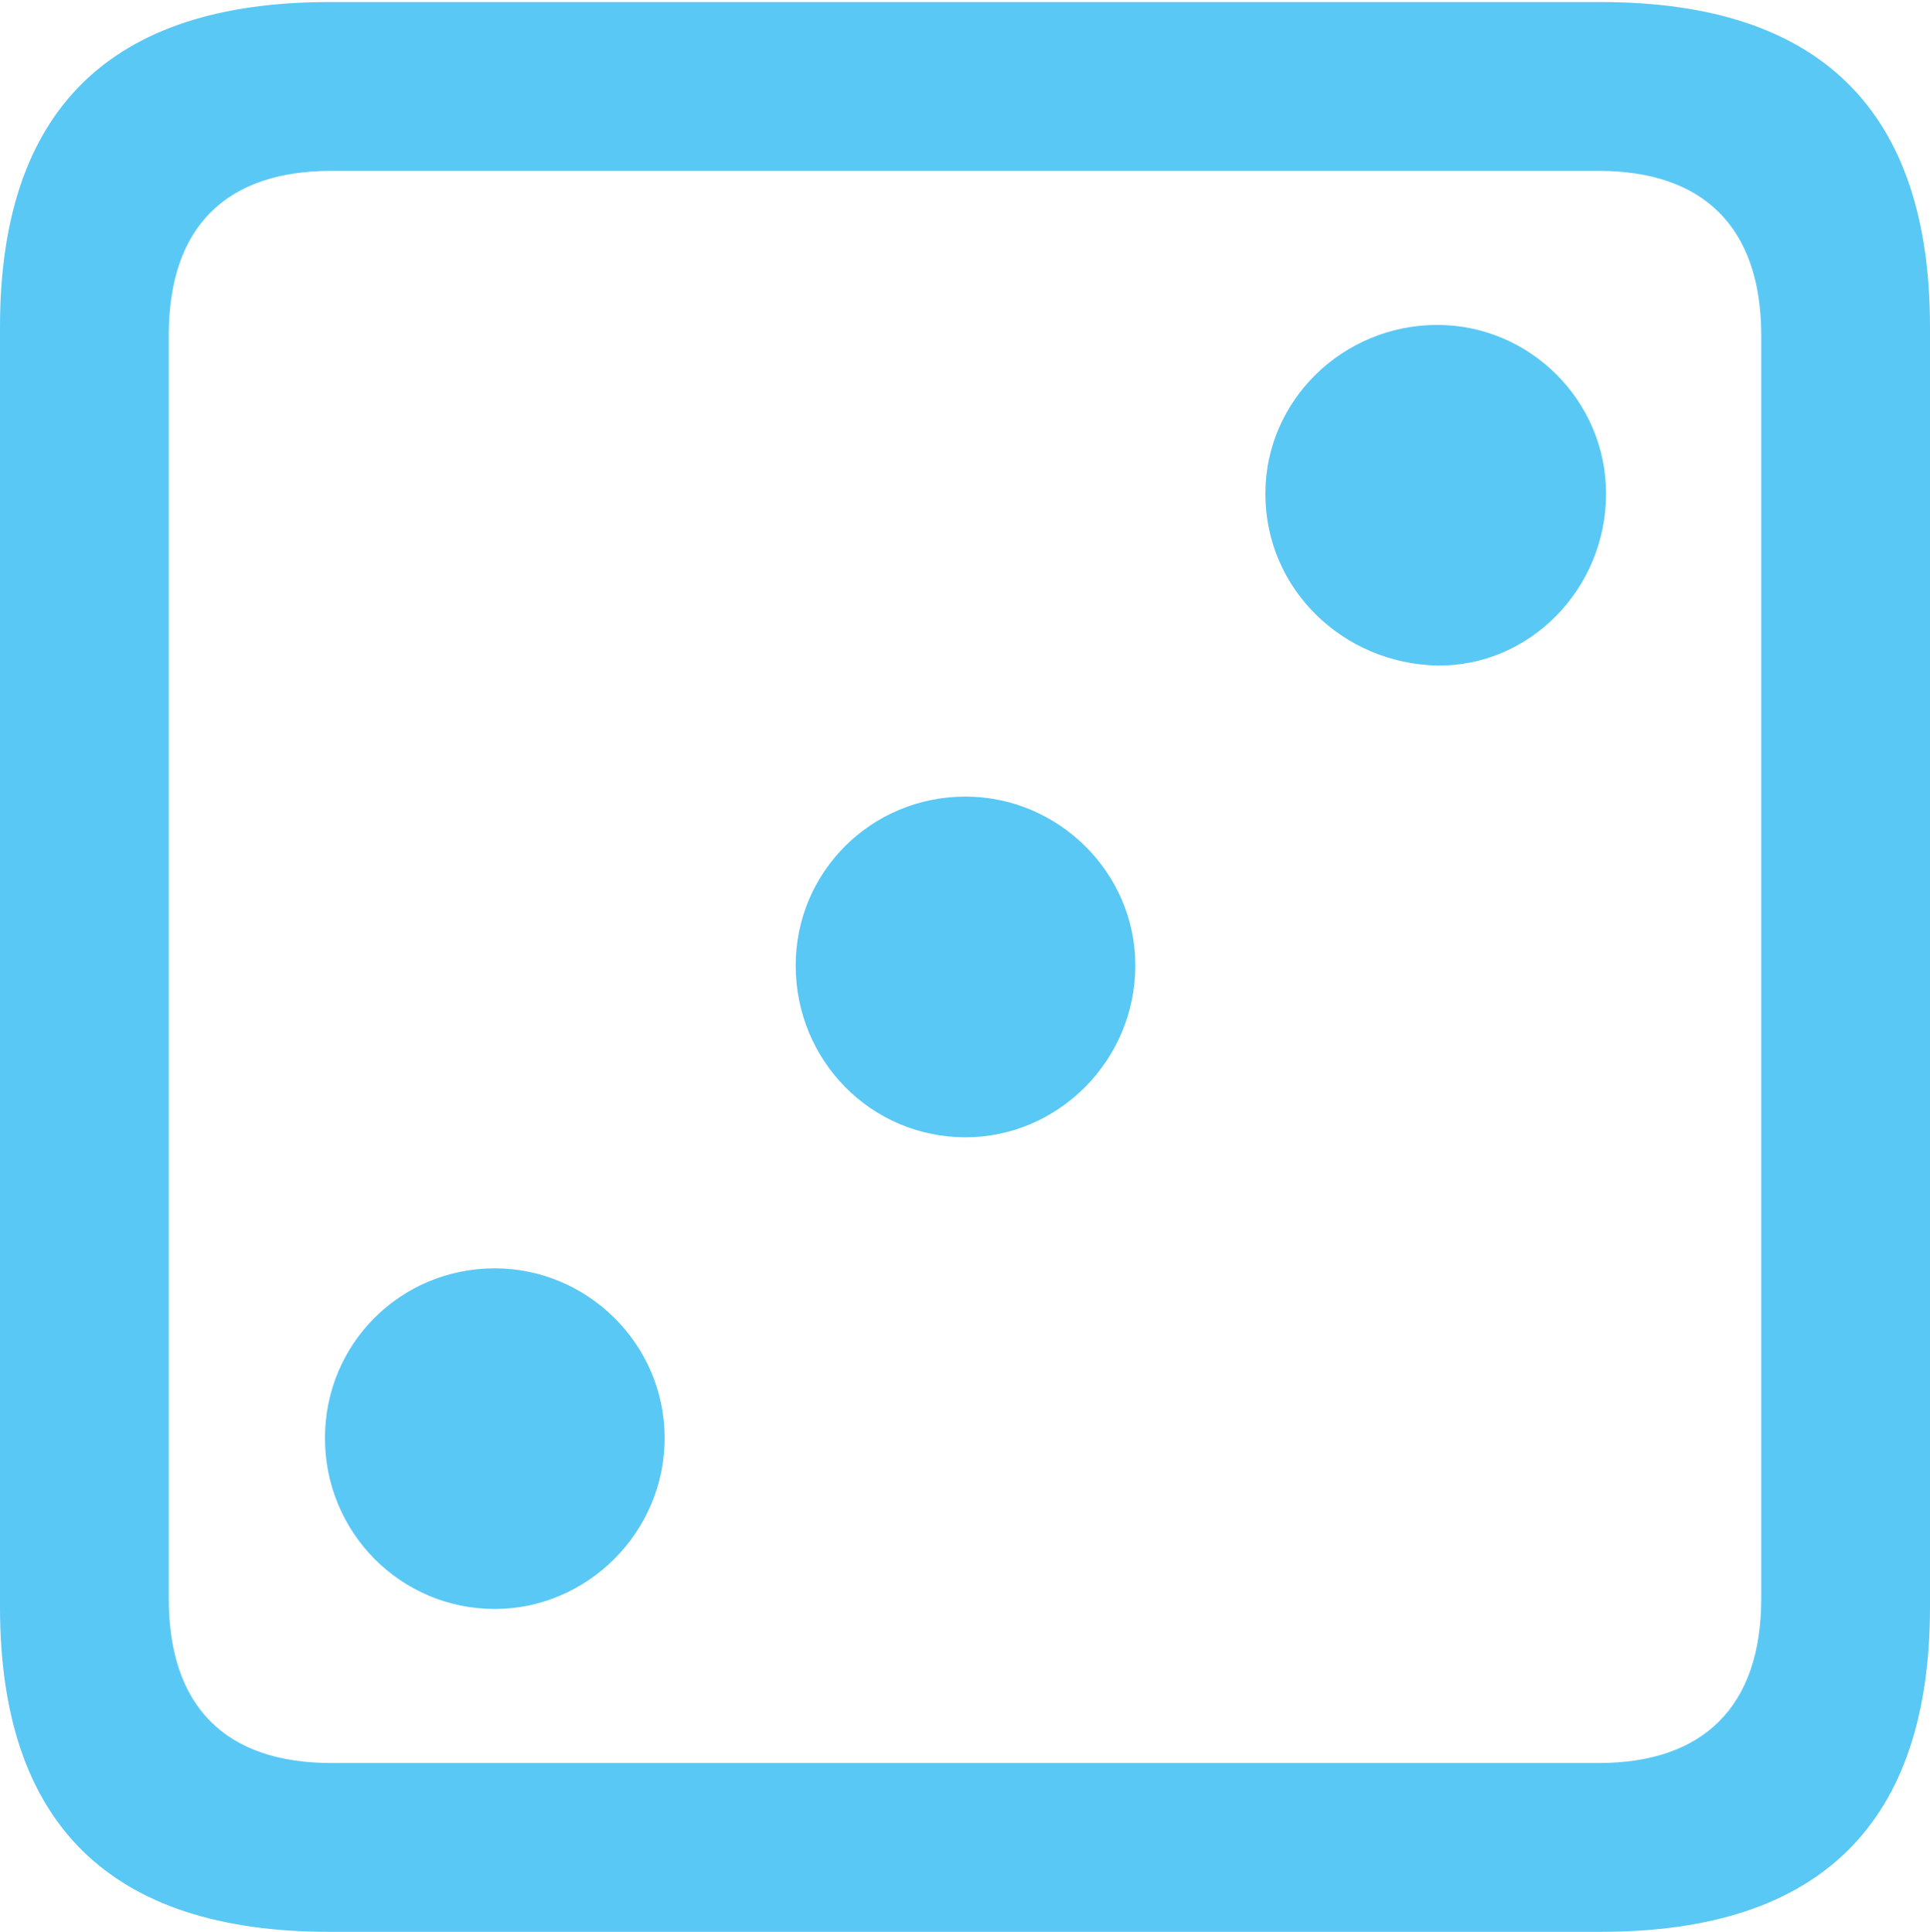 <?xml version="1.0" encoding="UTF-8"?>
<!--Generator: Apple Native CoreSVG 175.5-->
<!DOCTYPE svg
PUBLIC "-//W3C//DTD SVG 1.1//EN"
       "http://www.w3.org/Graphics/SVG/1.1/DTD/svg11.dtd">
<svg version="1.1" xmlns="http://www.w3.org/2000/svg" xmlns:xlink="http://www.w3.org/1999/xlink" width="22.473" height="22.498">
 <g>
  <rect height="22.498" opacity="0" width="22.473" x="0" y="0"/>
  <path d="M3.833 22.498L18.64 22.498C21.204 22.498 22.473 21.228 22.473 18.713L22.473 3.809C22.473 1.294 21.204 0.024 18.64 0.024L3.833 0.024C1.282 0.024 0 1.282 0 3.809L0 18.713C0 21.24 1.282 22.498 3.833 22.498ZM3.857 20.532C2.637 20.532 1.965 19.885 1.965 18.616L1.965 3.906C1.965 2.637 2.637 1.99 3.857 1.99L18.616 1.99C19.824 1.99 20.508 2.637 20.508 3.906L20.508 18.616C20.508 19.885 19.824 20.532 18.616 20.532ZM16.736 7.751C17.81 7.764 18.701 6.86 18.701 5.75C18.701 4.663 17.81 3.784 16.736 3.784C15.637 3.784 14.734 4.663 14.734 5.75C14.734 6.86 15.637 7.727 16.736 7.751ZM11.243 13.245C12.317 13.245 13.22 12.354 13.22 11.243C13.22 10.156 12.317 9.277 11.243 9.277C10.144 9.277 9.265 10.156 9.265 11.243C9.265 12.354 10.144 13.245 11.243 13.245ZM5.762 18.738C6.836 18.738 7.739 17.847 7.739 16.748C7.739 15.649 6.836 14.771 5.762 14.771C4.663 14.771 3.784 15.649 3.784 16.748C3.784 17.847 4.663 18.738 5.762 18.738Z" fill="#5ac8f5"/>
 </g>
</svg>
